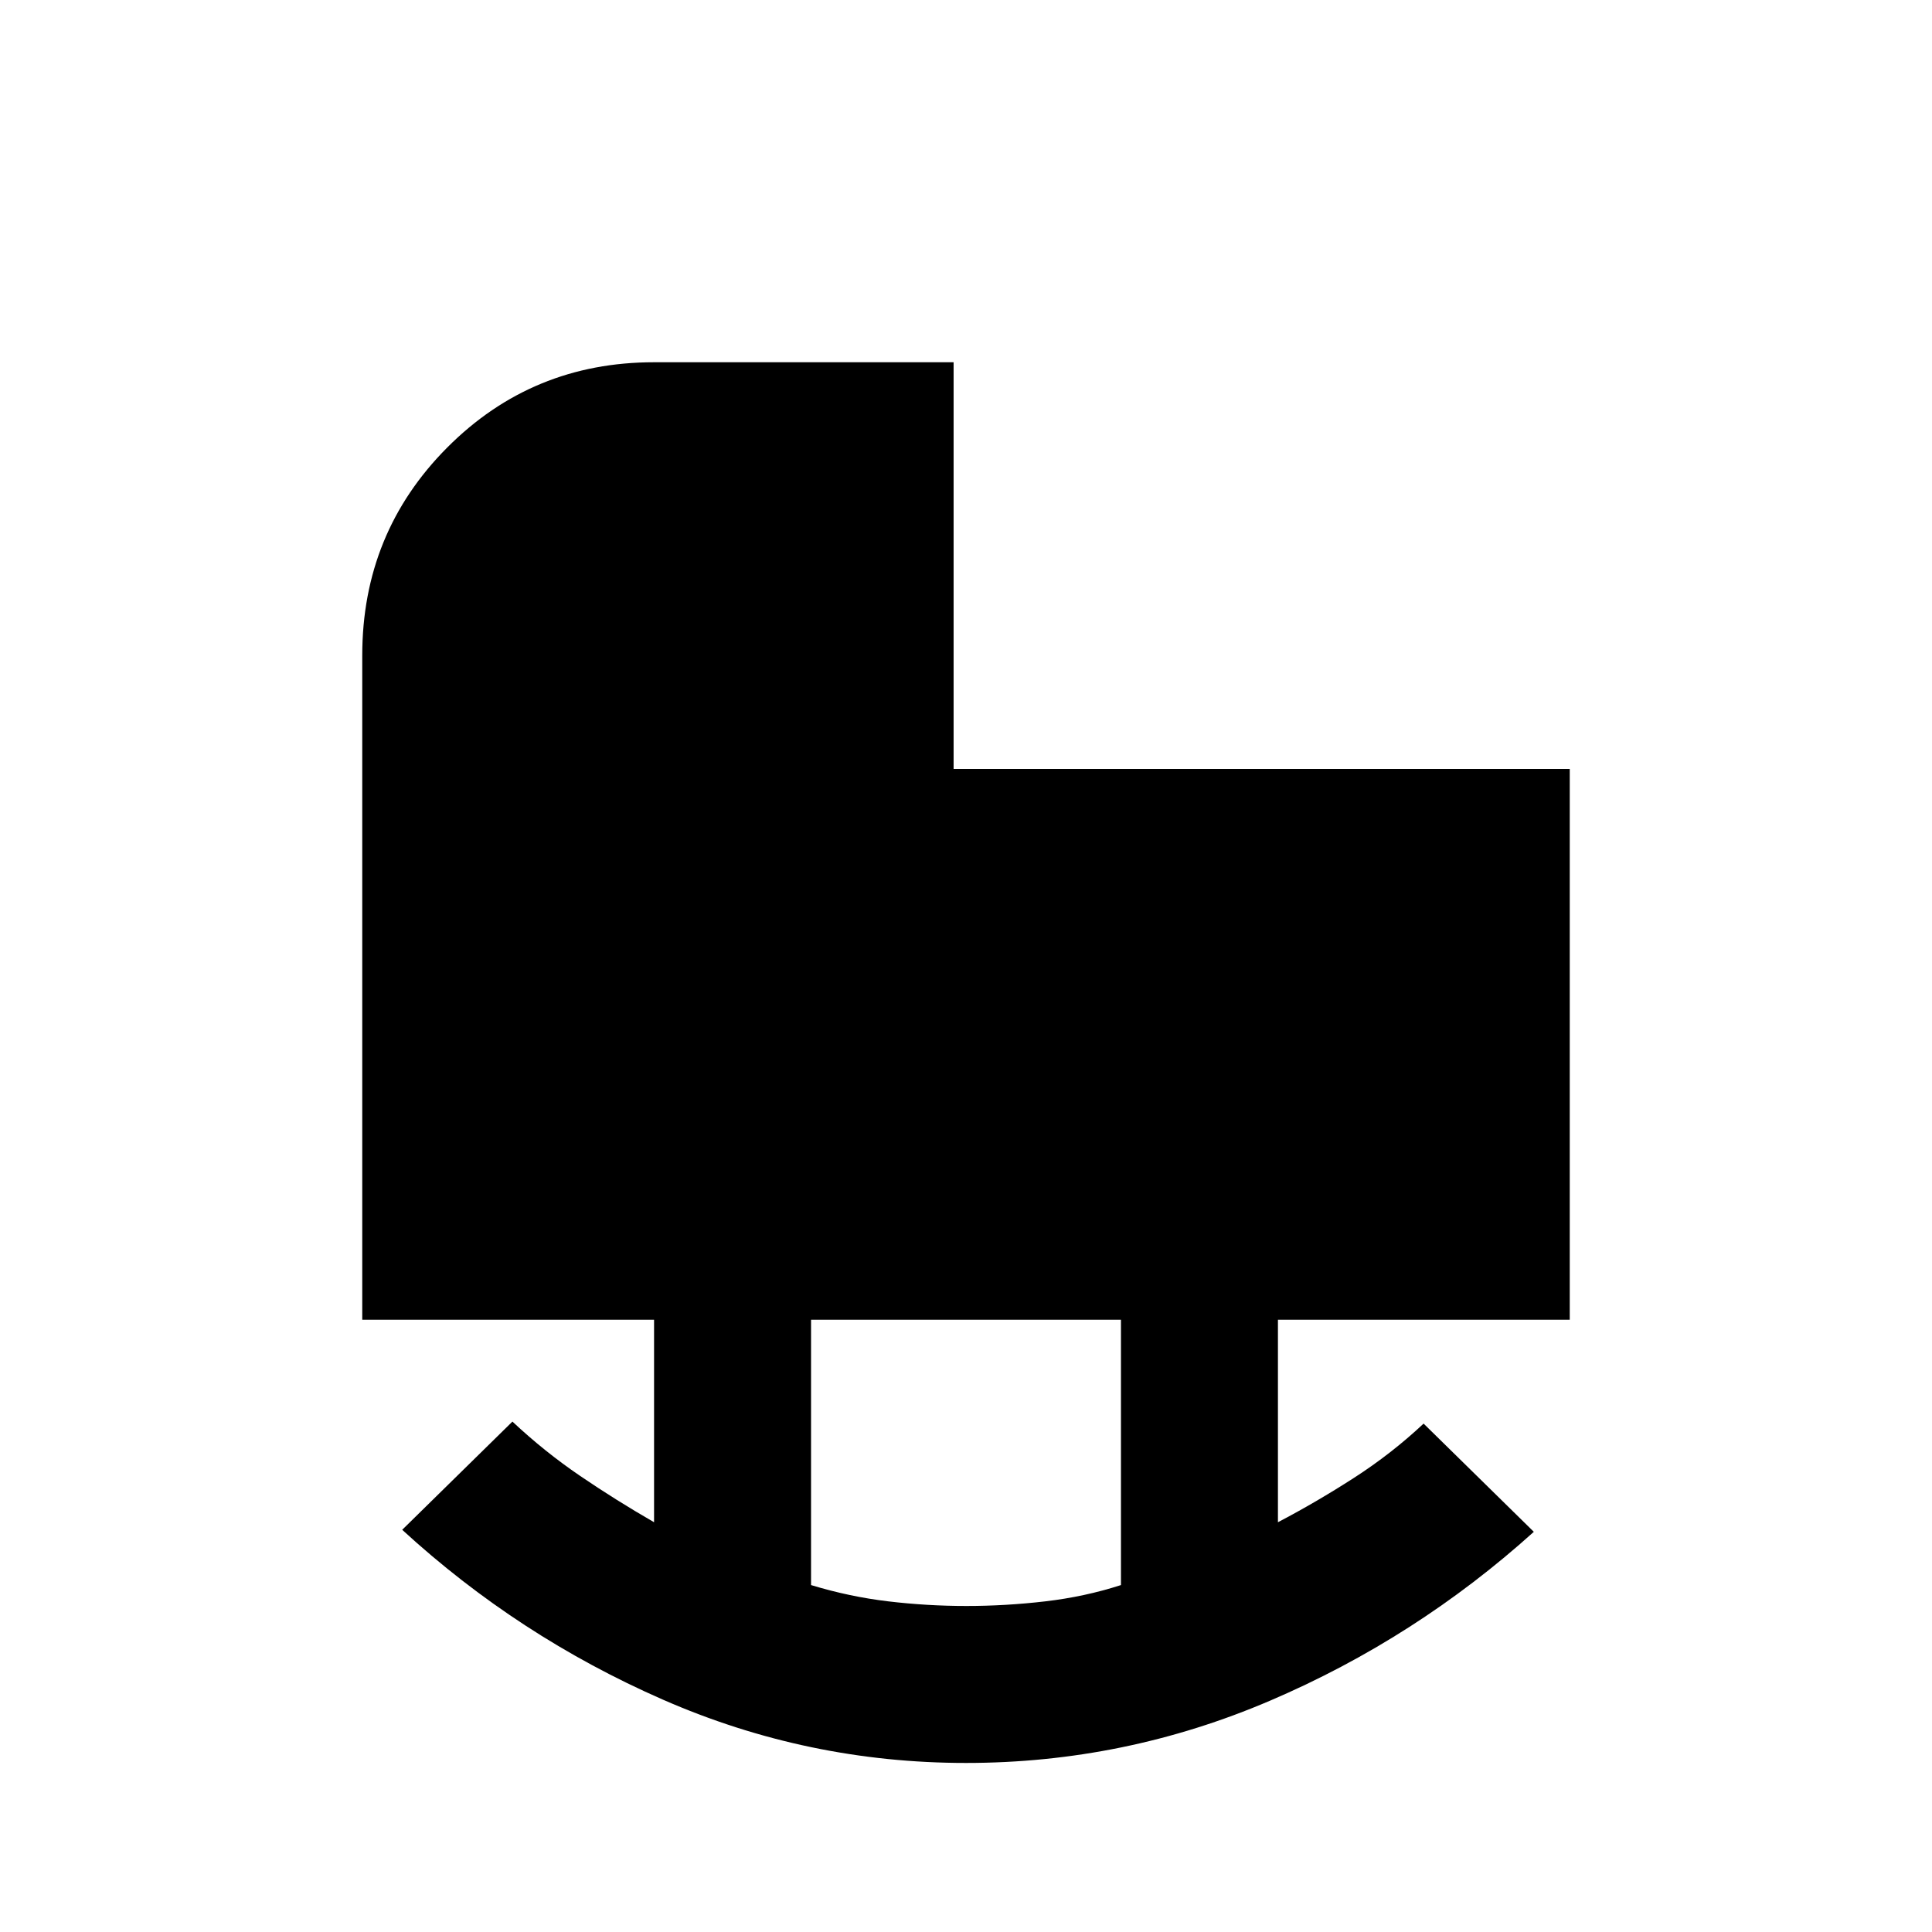 <svg xmlns="http://www.w3.org/2000/svg" height="20" viewBox="0 -960 960 960" width="20"><path d="M480.2-162q19.49 0 39.16-2.29 19.67-2.29 37.64-8.1v-131.84H403v131.84q19.11 5.81 38.41 8.1 19.3 2.29 38.79 2.29Zm-.19 78q-78.78 0-150.62-31.46-71.85-31.46-129.54-84.39l54.77-53.77q15.92 14.93 33.61 26.97 17.69 12.04 36.77 23.04v-100.62H180v-330.08q0-60.91 42.21-103.3T325-780h148.84v202.08H780v273.69H635v100.62q19.08-10 37.77-22.04 18.69-12.04 34.61-26.97l54.77 53.77q-58.69 52.93-131.02 83.89Q558.8-84 480.01-84Z"/></svg>